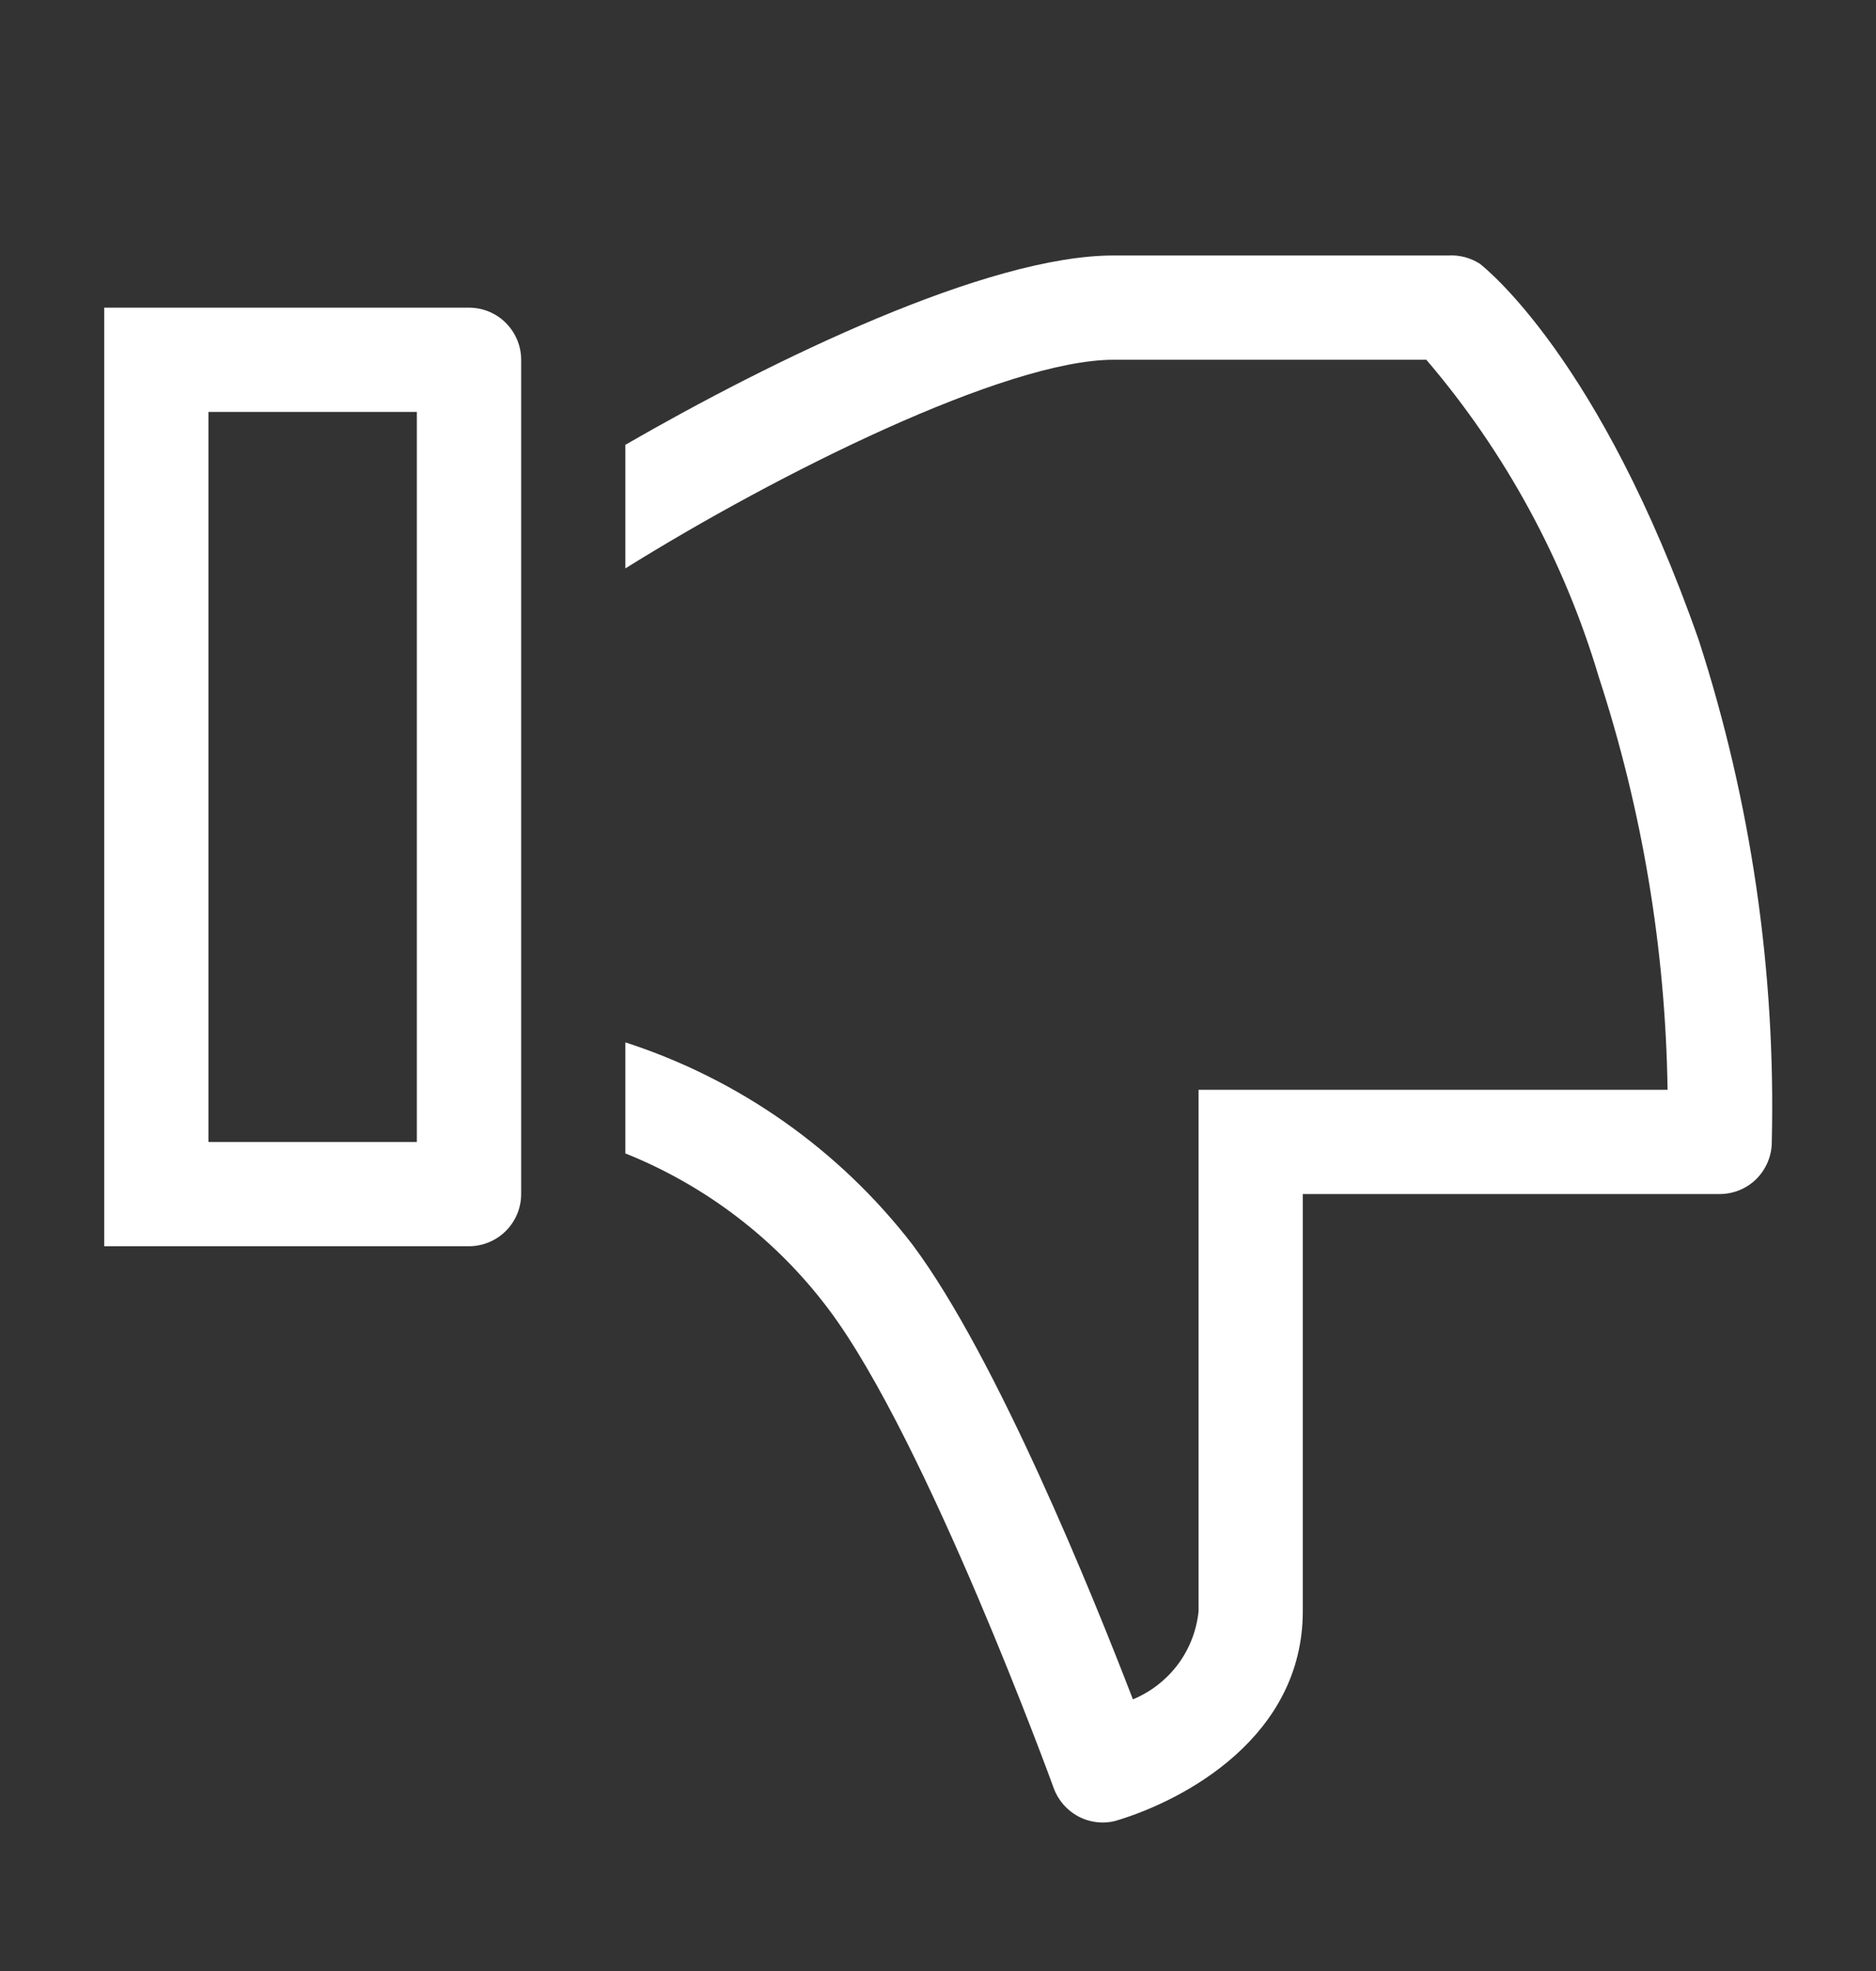 <svg width="20" height="21" viewBox="0 0 20 21" fill="none" xmlns="http://www.w3.org/2000/svg">
<rect x="0" y="0" width="20" height="21" fill="#333333" stroke="none"/>
<path d="M6.667 6.056C8.289 5.045 10.722 3.833 11.872 3.833H15.206C16.048 4.818 16.674 5.969 17.044 7.211C17.509 8.633 17.756 10.116 17.778 11.611H12.778V17.167C12.757 17.372 12.681 17.568 12.558 17.733C12.434 17.898 12.268 18.027 12.078 18.106C11.65 16.995 10.622 14.456 9.728 13.261C8.948 12.25 7.881 11.499 6.667 11.106V12.289C7.53 12.635 8.281 13.211 8.839 13.956C9.883 15.35 11.222 19.017 11.233 19.05C11.28 19.18 11.374 19.288 11.496 19.353C11.618 19.418 11.76 19.435 11.894 19.4C12.639 19.178 13.889 18.5 13.889 17.167V12.722H18.333C18.481 12.722 18.622 12.664 18.726 12.56C18.83 12.455 18.889 12.314 18.889 12.167C18.932 10.354 18.669 8.547 18.111 6.822C17.061 3.822 15.833 2.856 15.778 2.811C15.677 2.746 15.559 2.715 15.439 2.722H11.872C10.522 2.722 8.239 3.833 6.667 4.739V6.056Z" fill="white"/>
<path d="M1.111 3.278H5C5.147 3.278 5.289 3.336 5.393 3.441C5.497 3.545 5.556 3.686 5.556 3.833V12.722C5.556 12.87 5.497 13.011 5.393 13.115C5.289 13.219 5.147 13.278 5 13.278H1.111V3.278ZM4.444 4.389H2.222V12.167H4.444V4.389Z" fill="white"/>
</svg>
